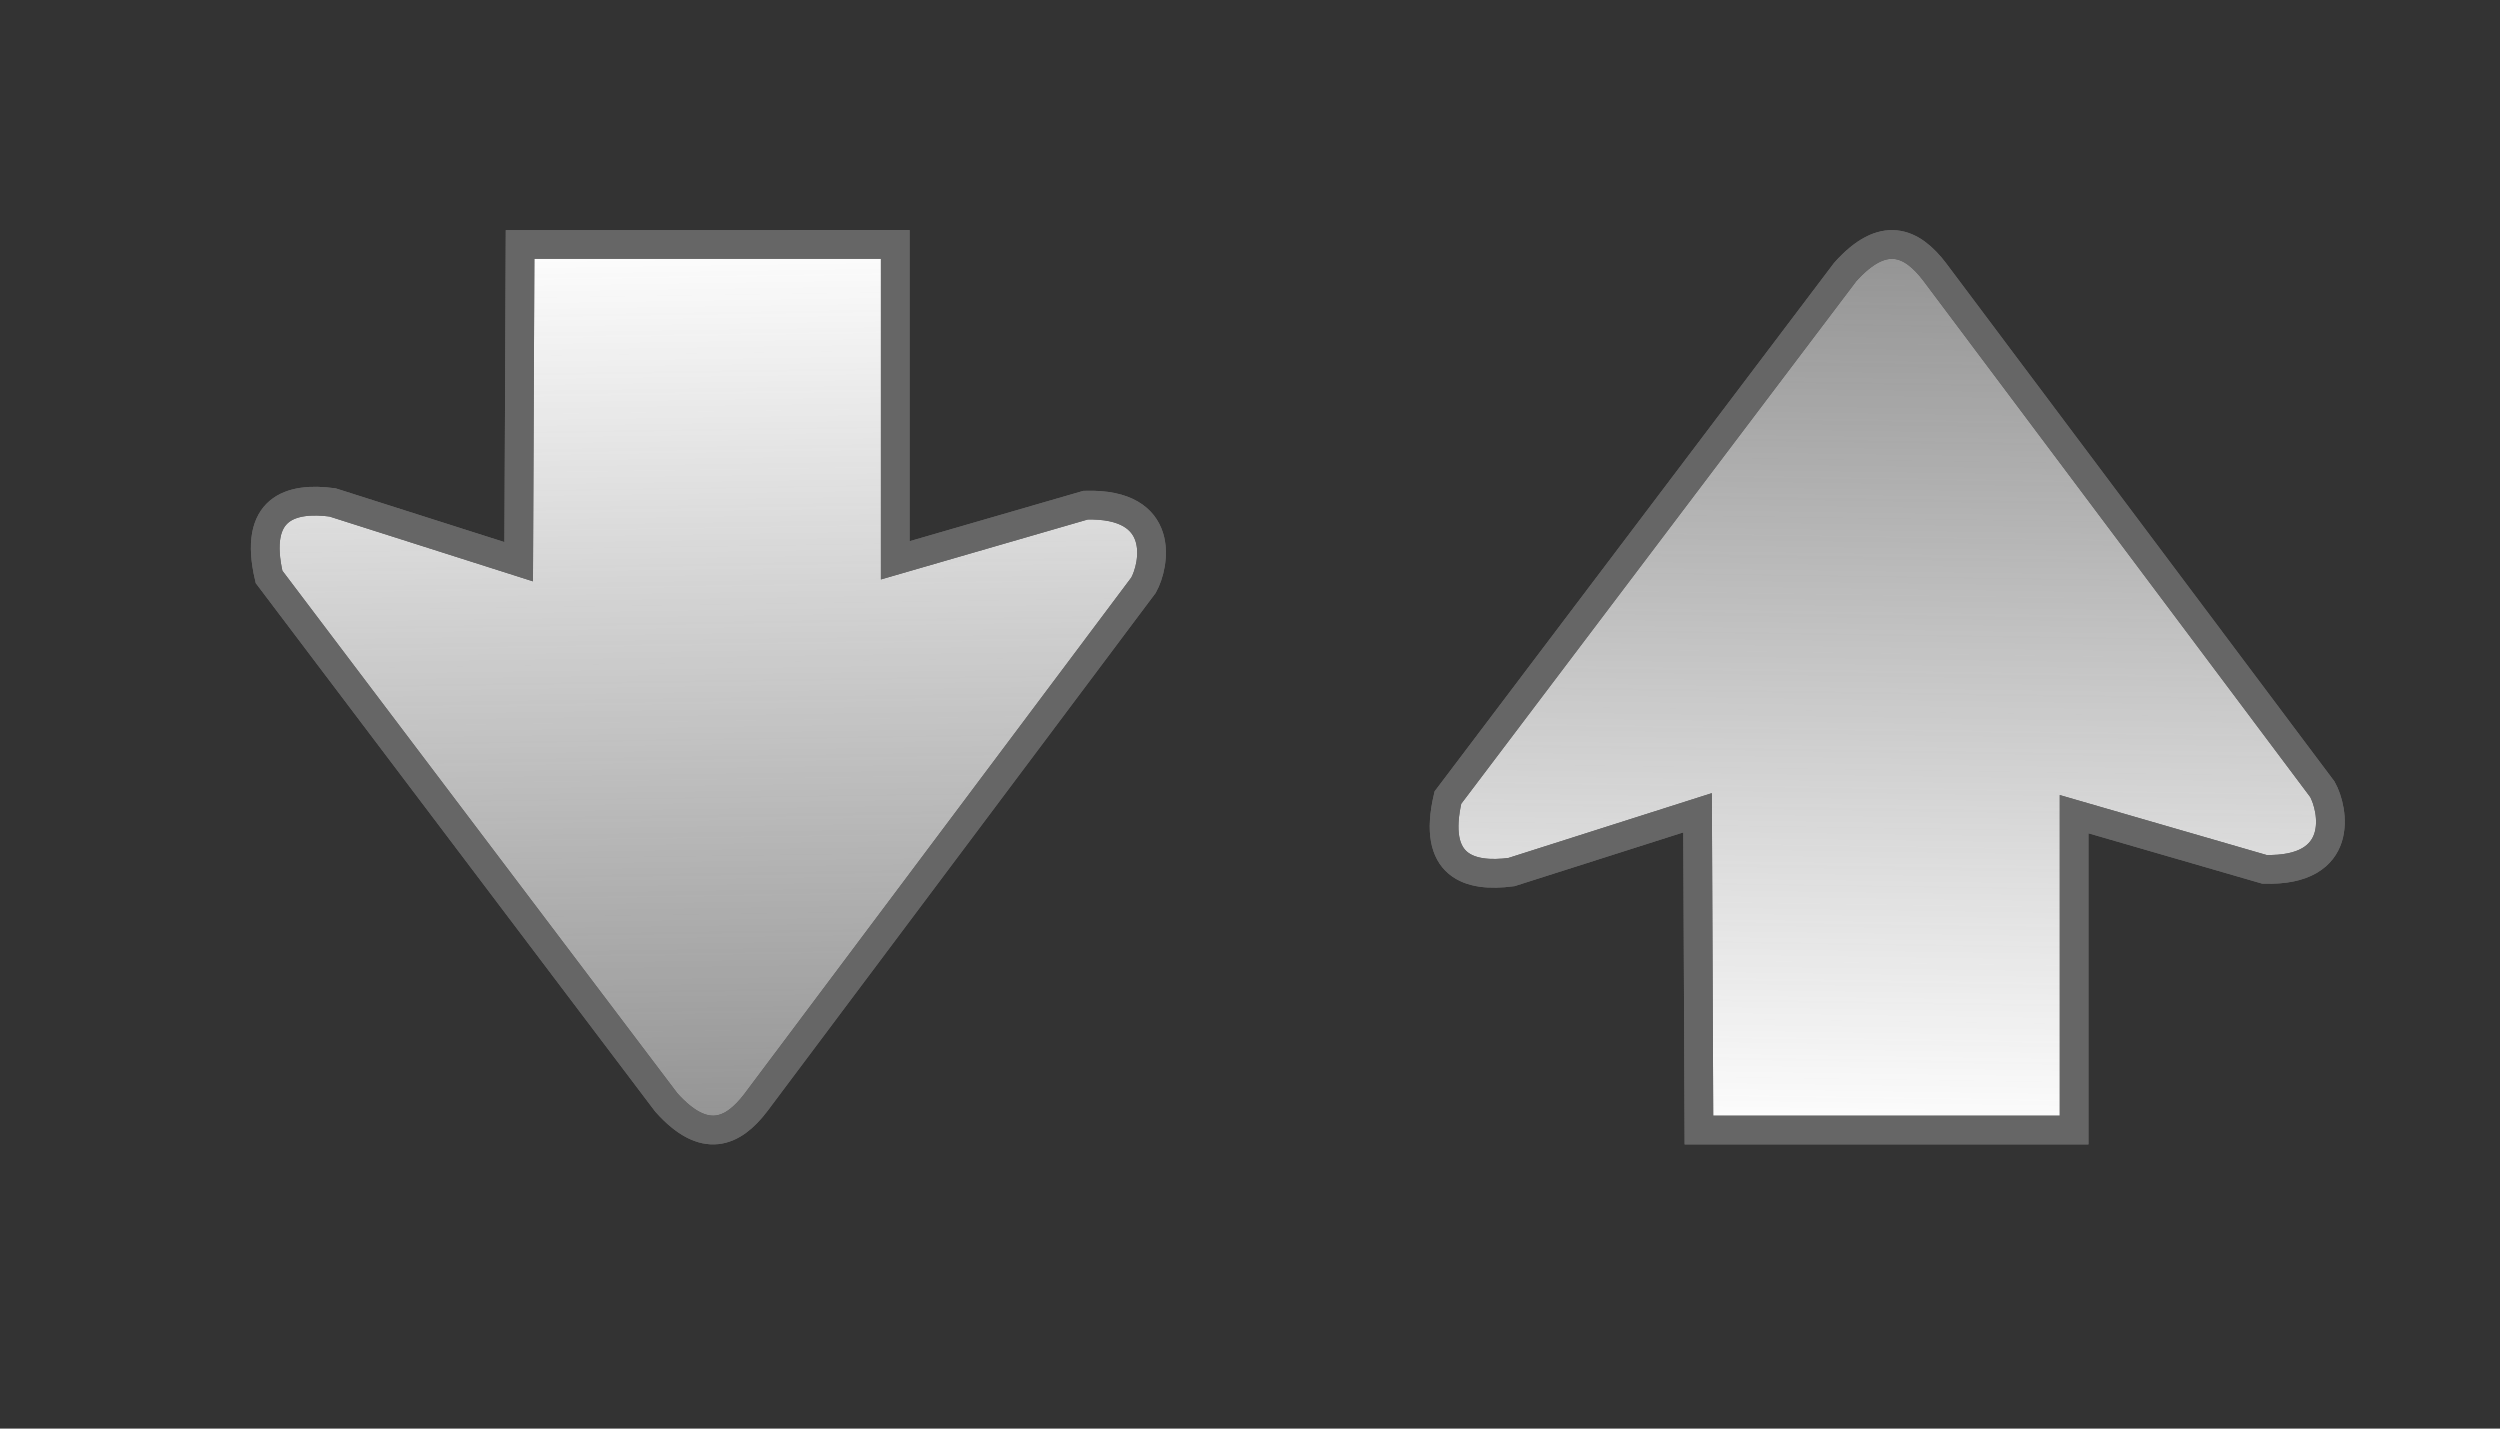 <?xml version="1.0" encoding="UTF-8" standalone="no"?>
<!-- Created with Inkscape (http://www.inkscape.org/) -->

<svg
   xmlns:dc="http://purl.org/dc/elements/1.1/"
   xmlns:cc="http://creativecommons.org/ns#"
   xmlns:rdf="http://www.w3.org/1999/02/22-rdf-syntax-ns#"
   xmlns:svg="http://www.w3.org/2000/svg"
   xmlns="http://www.w3.org/2000/svg"
   xmlns:xlink="http://www.w3.org/1999/xlink"
   xmlns:sodipodi="http://sodipodi.sourceforge.net/DTD/sodipodi-0.dtd"
   xmlns:inkscape="http://www.inkscape.org/namespaces/inkscape"
   width="350"
   height="200"
   id="svg6462"
   version="1.1"
   inkscape:version="0.48.3.1 r9886"
   sodipodi:docname="UpDownArrows.svg"
   inkscape:export-filename="/home/jrbastien/Ubuntu One/CoverArt/UpDownArrows.png"
   inkscape:export-xdpi="90"
   inkscape:export-ydpi="90">
  <rect width="100%" height="100%" fill="#333333" stroke="none"/>
  <defs
     id="defs6464">
    <linearGradient
       y2="244.952"
       x2="99.124"
       y1="400.553"
       x1="101.429"
       gradientTransform="matrix(1.34,0,0,-1.34,133.572,1341.199)"
       gradientUnits="userSpaceOnUse"
       id="linearGradient6421"
       xlink:href="#linearGradient6364-5"
       inkscape:collect="always" />
    <linearGradient
       inkscape:collect="always"
       id="linearGradient6364-5">
      <stop
         style="stop-color:#4d4d4d;stop-opacity:1;"
         offset="0"
         id="stop6366-4" />
      <stop
         style="stop-color:#4d4d4d;stop-opacity:0;"
         offset="1"
         id="stop6368-6" />
    </linearGradient>
    <linearGradient
       inkscape:collect="always"
       xlink:href="#linearGradient6364"
       id="linearGradient6370"
       x1="101.429"
       y1="400.553"
       x2="99.124"
       y2="244.952"
       gradientUnits="userSpaceOnUse"
       gradientTransform="matrix(1.34,0,0,1.34,-155.221,-66.381)" />
    <linearGradient
       inkscape:collect="always"
       id="linearGradient6364">
      <stop
         style="stop-color:#4d4d4d;stop-opacity:1;"
         offset="0"
         id="stop6366" />
      <stop
         style="stop-color:#4d4d4d;stop-opacity:0;"
         offset="1"
         id="stop6368" />
    </linearGradient>
    <linearGradient
       y2="244.952"
       x2="99.124"
       y1="400.553"
       x1="101.429"
       gradientTransform="matrix(1.34,0,0,1.34,-31.467,555.954)"
       gradientUnits="userSpaceOnUse"
       id="linearGradient6460-1"
       xlink:href="#linearGradient6364-8"
       inkscape:collect="always" />
    <linearGradient
       inkscape:collect="always"
       id="linearGradient6364-8">
      <stop
         style="stop-color:#4d4d4d;stop-opacity:1;"
         offset="0"
         id="stop6366-5" />
      <stop
         style="stop-color:#4d4d4d;stop-opacity:0;"
         offset="1"
         id="stop6368-9" />
    </linearGradient>
    <linearGradient
       y2="244.952"
       x2="99.124"
       y1="400.553"
       x1="101.429"
       gradientTransform="matrix(1.34,0,0,1.34,-66.591,-328.622)"
       gradientUnits="userSpaceOnUse"
       id="linearGradient6531"
       xlink:href="#linearGradient6364-8"
       inkscape:collect="always" />
    <linearGradient
       y2="244.952"
       x2="99.124"
       y1="400.553"
       x1="101.429"
       gradientTransform="matrix(1.34,0,0,1.34,-31.467,555.954)"
       gradientUnits="userSpaceOnUse"
       id="linearGradient6460"
       xlink:href="#linearGradient6364-2"
       inkscape:collect="always" />
    <linearGradient
       inkscape:collect="always"
       id="linearGradient6364-2">
      <stop
         style="stop-color:#4d4d4d;stop-opacity:1;"
         offset="0"
         id="stop6366-7" />
      <stop
         style="stop-color:#4d4d4d;stop-opacity:0;"
         offset="1"
         id="stop6368-8" />
    </linearGradient>
    <linearGradient
       y2="244.952"
       x2="99.124"
       y1="400.553"
       x1="101.429"
       gradientTransform="matrix(1.34,0,0,-1.34,133.572,1341.199)"
       gradientUnits="userSpaceOnUse"
       id="linearGradient6421-9"
       xlink:href="#linearGradient6364-5-9"
       inkscape:collect="always" />
    <linearGradient
       inkscape:collect="always"
       id="linearGradient6364-5-9">
      <stop
         style="stop-color:#4d4d4d;stop-opacity:1;"
         offset="0"
         id="stop6366-4-1" />
      <stop
         style="stop-color:#4d4d4d;stop-opacity:0;"
         offset="1"
         id="stop6368-6-9" />
    </linearGradient>
  </defs>
  <sodipodi:namedview
     id="base"
     pagecolor="#ffffff"
     bordercolor="#666666"
     borderopacity="1.0"
     inkscape:pageopacity="0.0"
     inkscape:pageshadow="2"
     inkscape:zoom="3.1942857"
     inkscape:cx="175"
     inkscape:cy="100"
     inkscape:document-units="px"
     inkscape:current-layer="layer1"
     showgrid="false"
     inkscape:window-width="1280"
     inkscape:window-height="1000"
     inkscape:window-x="0"
     inkscape:window-y="24"
     inkscape:window-maximized="1" />
  <g
     inkscape:label="Calque 1"
     inkscape:groupmode="layer"
     id="layer1"
     transform="translate(0,-852.362)">
    <path
       style="fill:#ffffff;fill-opacity:1;stroke:#666666;stroke-width:4.021;stroke-linecap:butt;stroke-linejoin:miter;stroke-miterlimit:4;stroke-opacity:1;stroke-dasharray:none"
       d="m 72.811,886.587 -0.193,44.415 -26.07,-8.304 c -5.858,-0.772 -11.136,0.772 -8.883,10.428 l 55.615,73.574 c 5.343,5.986 9.334,4.248 12.552,0 l 54.264,-72.416 c 1.545,-2.768 3.283,-11.522 -8.111,-11.2 l -26.649,7.724 0,-44.222 z"
       id="path6362-7"
       inkscape:connector-curvature="0"
       sodipodi:nodetypes="ccccccccccc" />
    <path
       style="fill:url(#linearGradient6460-1);fill-opacity:1;stroke:#666666;stroke-width:4.021;stroke-linecap:butt;stroke-linejoin:miter;stroke-miterlimit:4;stroke-opacity:1;stroke-dasharray:none;color:#000000;fill-rule:nonzero;stroke-dashoffset:0;marker:none;visibility:visible;display:inline;overflow:visible;enable-background:accumulate"
       d="m 72.811,886.587 -0.193,44.415 -26.07,-8.304 c -5.858,-0.772 -11.136,0.772 -8.883,10.428 l 55.615,73.574 c 5.343,5.986 9.334,4.248 12.552,0 l 54.264,-72.416 c 1.545,-2.768 3.283,-11.522 -8.111,-11.2 l -26.649,7.724 0,-44.222 z"
       id="path6362"
       inkscape:connector-curvature="0"
       sodipodi:nodetypes="ccccccccccc" />
    <path
       style="fill:#ffffff;fill-opacity:1;stroke:#666666;stroke-width:4.021;stroke-linecap:butt;stroke-linejoin:miter;stroke-miterlimit:4;stroke-opacity:1;stroke-dasharray:none"
       d="m 237.851,1010.566 -0.193,-44.415 -26.07,8.304 c -5.858,0.772 -11.136,-0.772 -8.883,-10.428 l 55.615,-73.574 c 5.343,-5.986 9.334,-4.248 12.552,0 l 54.264,72.416 c 1.545,2.768 3.283,11.522 -8.111,11.2 l -26.649,-7.724 0,44.222 z"
       id="path6362-9-8"
       inkscape:connector-curvature="0"
       sodipodi:nodetypes="ccccccccccc" />
    <path
       style="fill:url(#linearGradient6421);fill-opacity:1;stroke:#666666;stroke-width:4.021;stroke-linecap:butt;stroke-linejoin:miter;stroke-miterlimit:4;stroke-opacity:1;stroke-dasharray:none"
       d="m 237.851,1010.566 -0.193,-44.415 -26.07,8.304 c -5.858,0.772 -11.136,-0.772 -8.883,-10.428 l 55.615,-73.574 c 5.343,-5.986 9.334,-4.248 12.552,0 l 54.264,72.416 c 1.545,2.768 3.283,11.522 -8.111,11.2 l -26.649,-7.724 0,44.222 z"
       id="path6362-9"
       inkscape:connector-curvature="0"
       sodipodi:nodetypes="ccccccccccc" />
  </g>
</svg>
